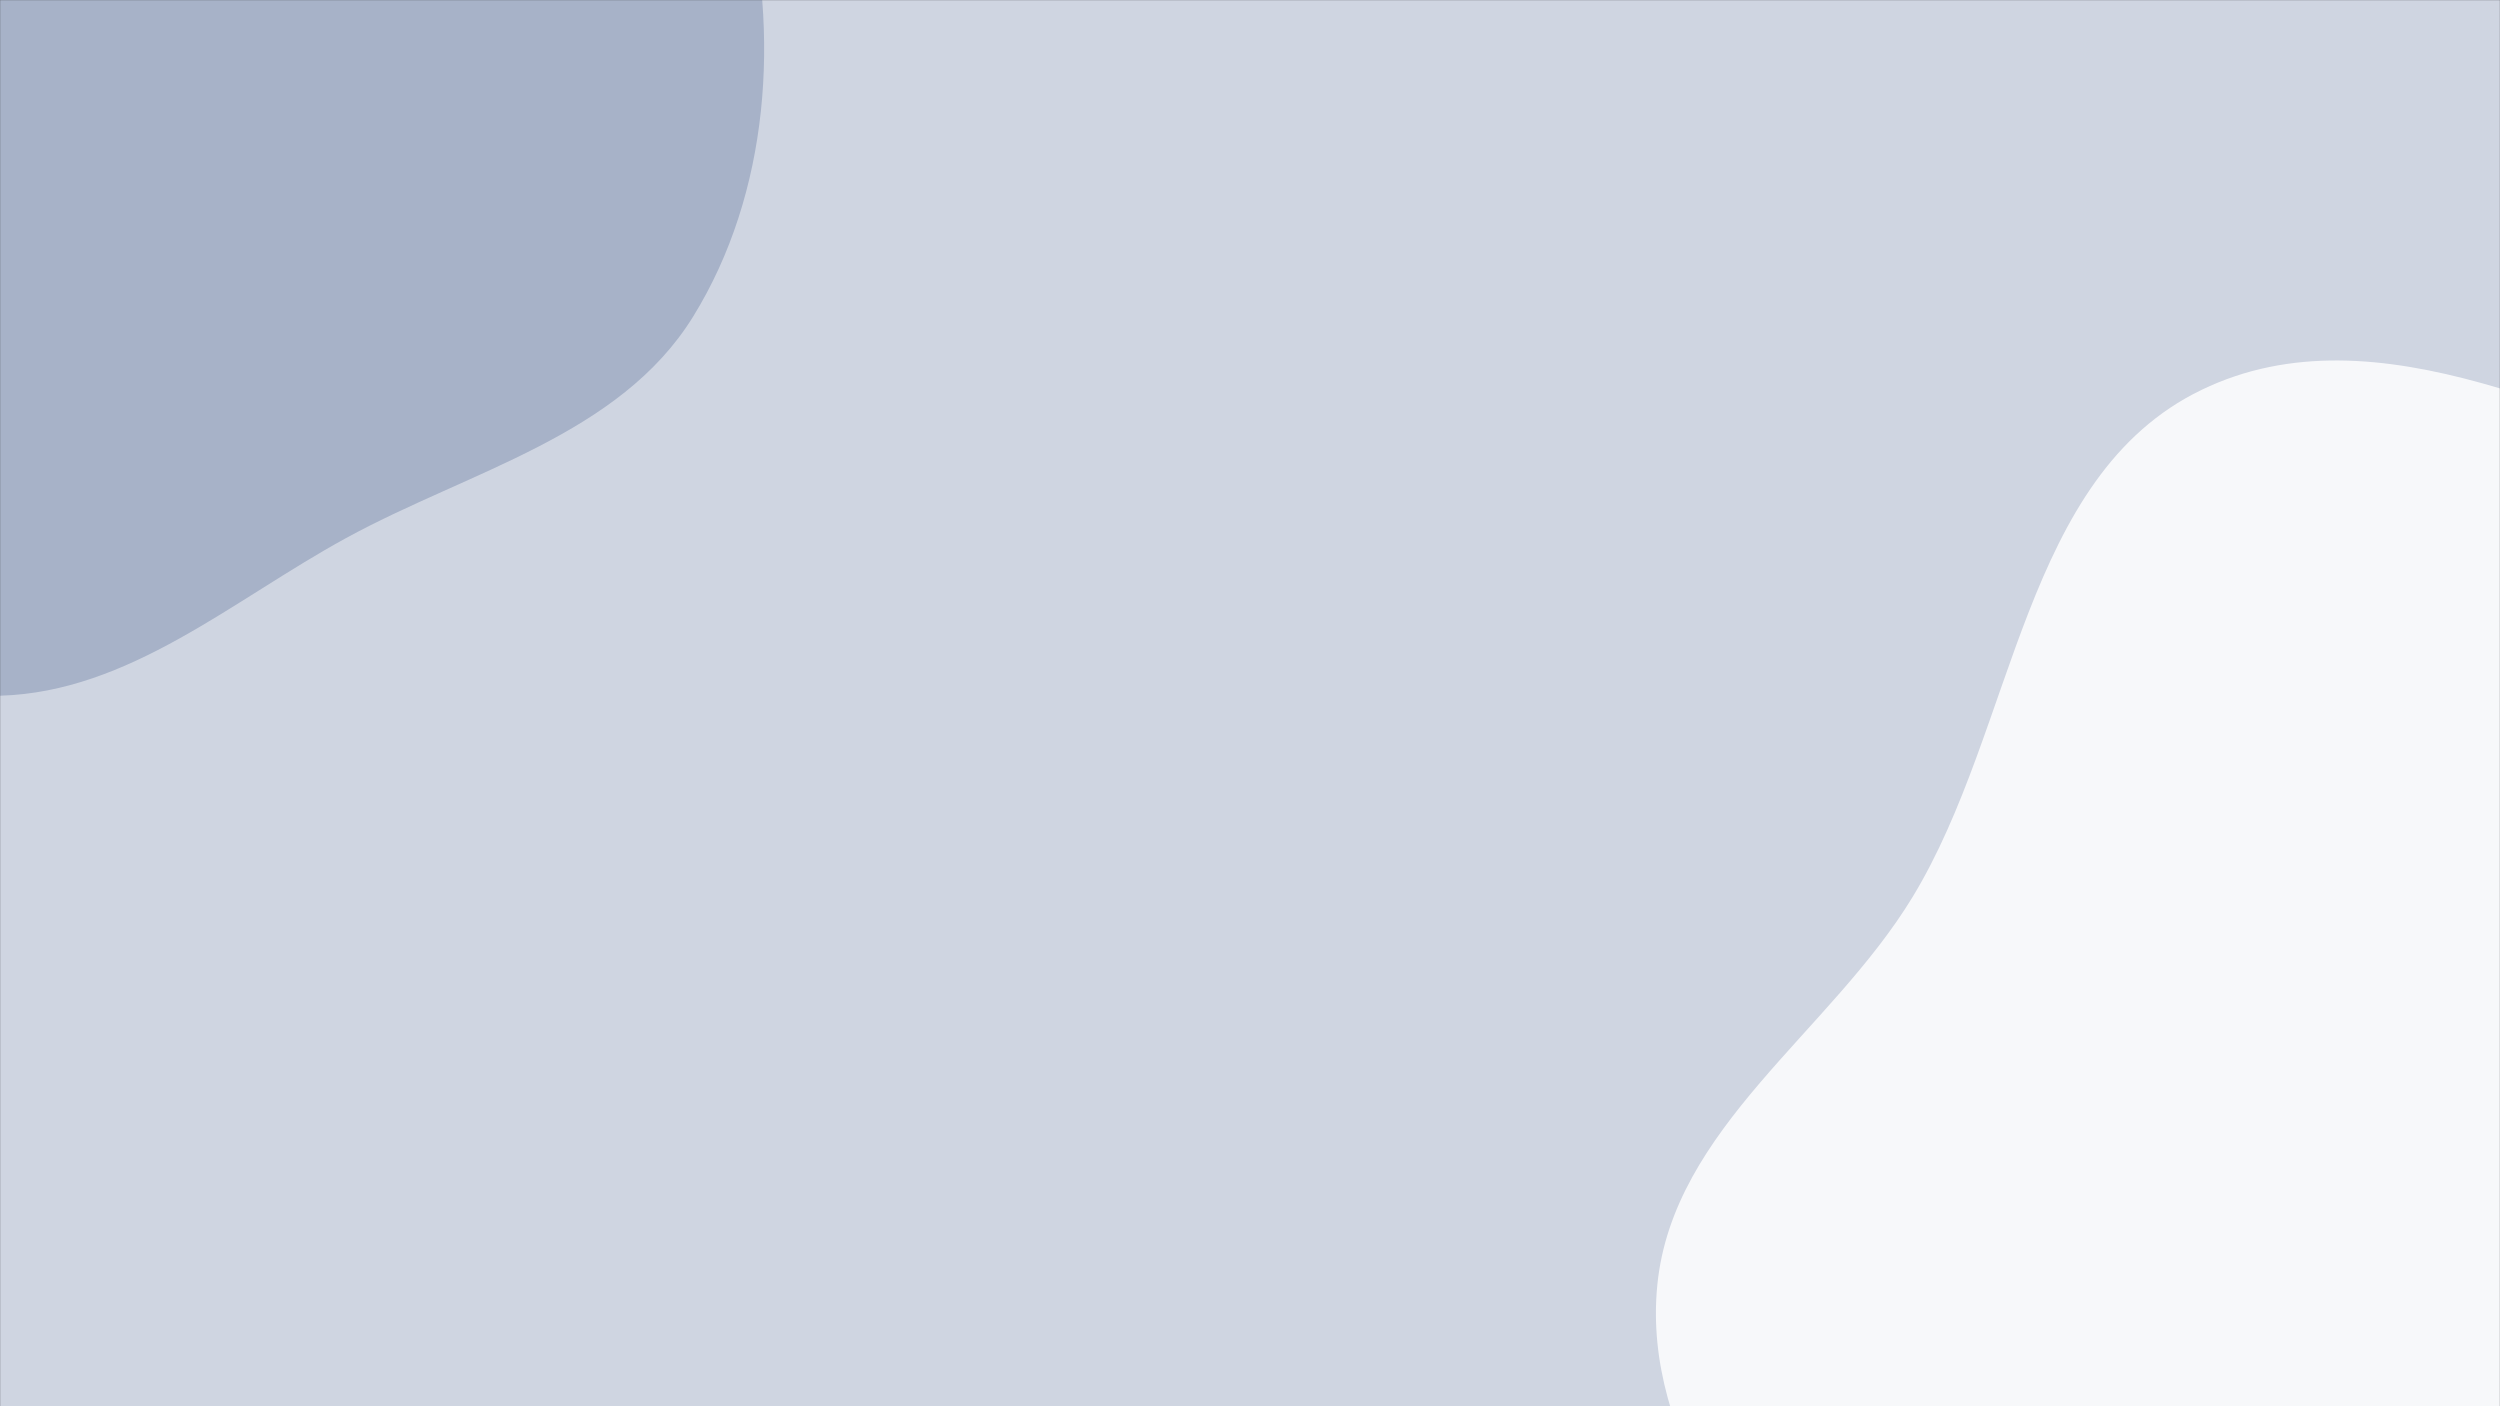 <svg
  xmlns="http://www.w3.org/2000/svg"
  version="1.1"
  xmlns:xlink="http://www.w3.org/1999/xlink"
  xmlns:svgjs="http://svgjs.dev/svgjs"
  width="1920"
  height="1080"
  preserveAspectRatio="none"
  viewBox="0 0 1920 1080"
>
  <rect x="0" y="0" width="1920" height="1080" fill="#333333" stroke="none"/>
  <g mask='url("#SvgjsMask1093")' fill="none">
    <rect
      width="1920"
      height="1080"
      x="0"
      y="0"
      fill="rgba(207, 213, 225, 1)"
    ></rect>
    <path
      d="M0,534.316C99.263,531.392,178.501,460.977,265.624,413.319C360.065,361.658,475.777,334.699,532.345,243.114C590.93,148.264,599.341,25.802,571.682,-82.196C545.253,-185.393,466.084,-264.604,384.71,-333.353C312.289,-394.539,225.878,-433.971,132.968,-452.846C45.645,-470.586,-42.793,-462.011,-128.495,-437.614C-214.766,-413.055,-294.448,-373.065,-360.493,-312.369C-432.501,-246.194,-511.231,-172.279,-522.875,-75.178C-534.468,21.497,-463.823,104.819,-421.005,192.267C-379.426,277.185,-349.26,369.65,-275.876,429.271C-197.927,492.601,-100.389,537.273,0,534.316"
      fill="#a7b2c8"
    ></path>
    <path
      d="M1920 1872.498C2069.119 1903.736 2245.544 1860.518 2350.846 1750.41 2454.369 1642.162 2411.51 1466.298 2447.514 1320.908 2475.51 1207.859 2526.217 1106.786 2538.903 991.015 2555.261 841.737 2614.914 674.901 2532.024 549.678 2449.085 424.381 2272.298 413.521 2128.276 370.676 1983.736 327.677 1826.608 233.869 1690.803 299.425 1553.411 365.747 1548.046 558.665 1468.791 689.026 1405.764 792.695 1284.782 866.216 1272.813 986.949 1260.939 1106.725 1350.673 1207.895 1406.8 1314.371 1459.604 1414.543 1514.751 1507.963 1591.396 1591.318 1690.99 1699.631 1775.984 1842.329 1920 1872.498"
      fill="#f7f8fa"
    ></path>
  </g>
  <defs>
    <mask id="SvgjsMask1093">
      <rect width="1920" height="1080" fill="#ffffff"></rect>
    </mask>
  </defs>
</svg>
